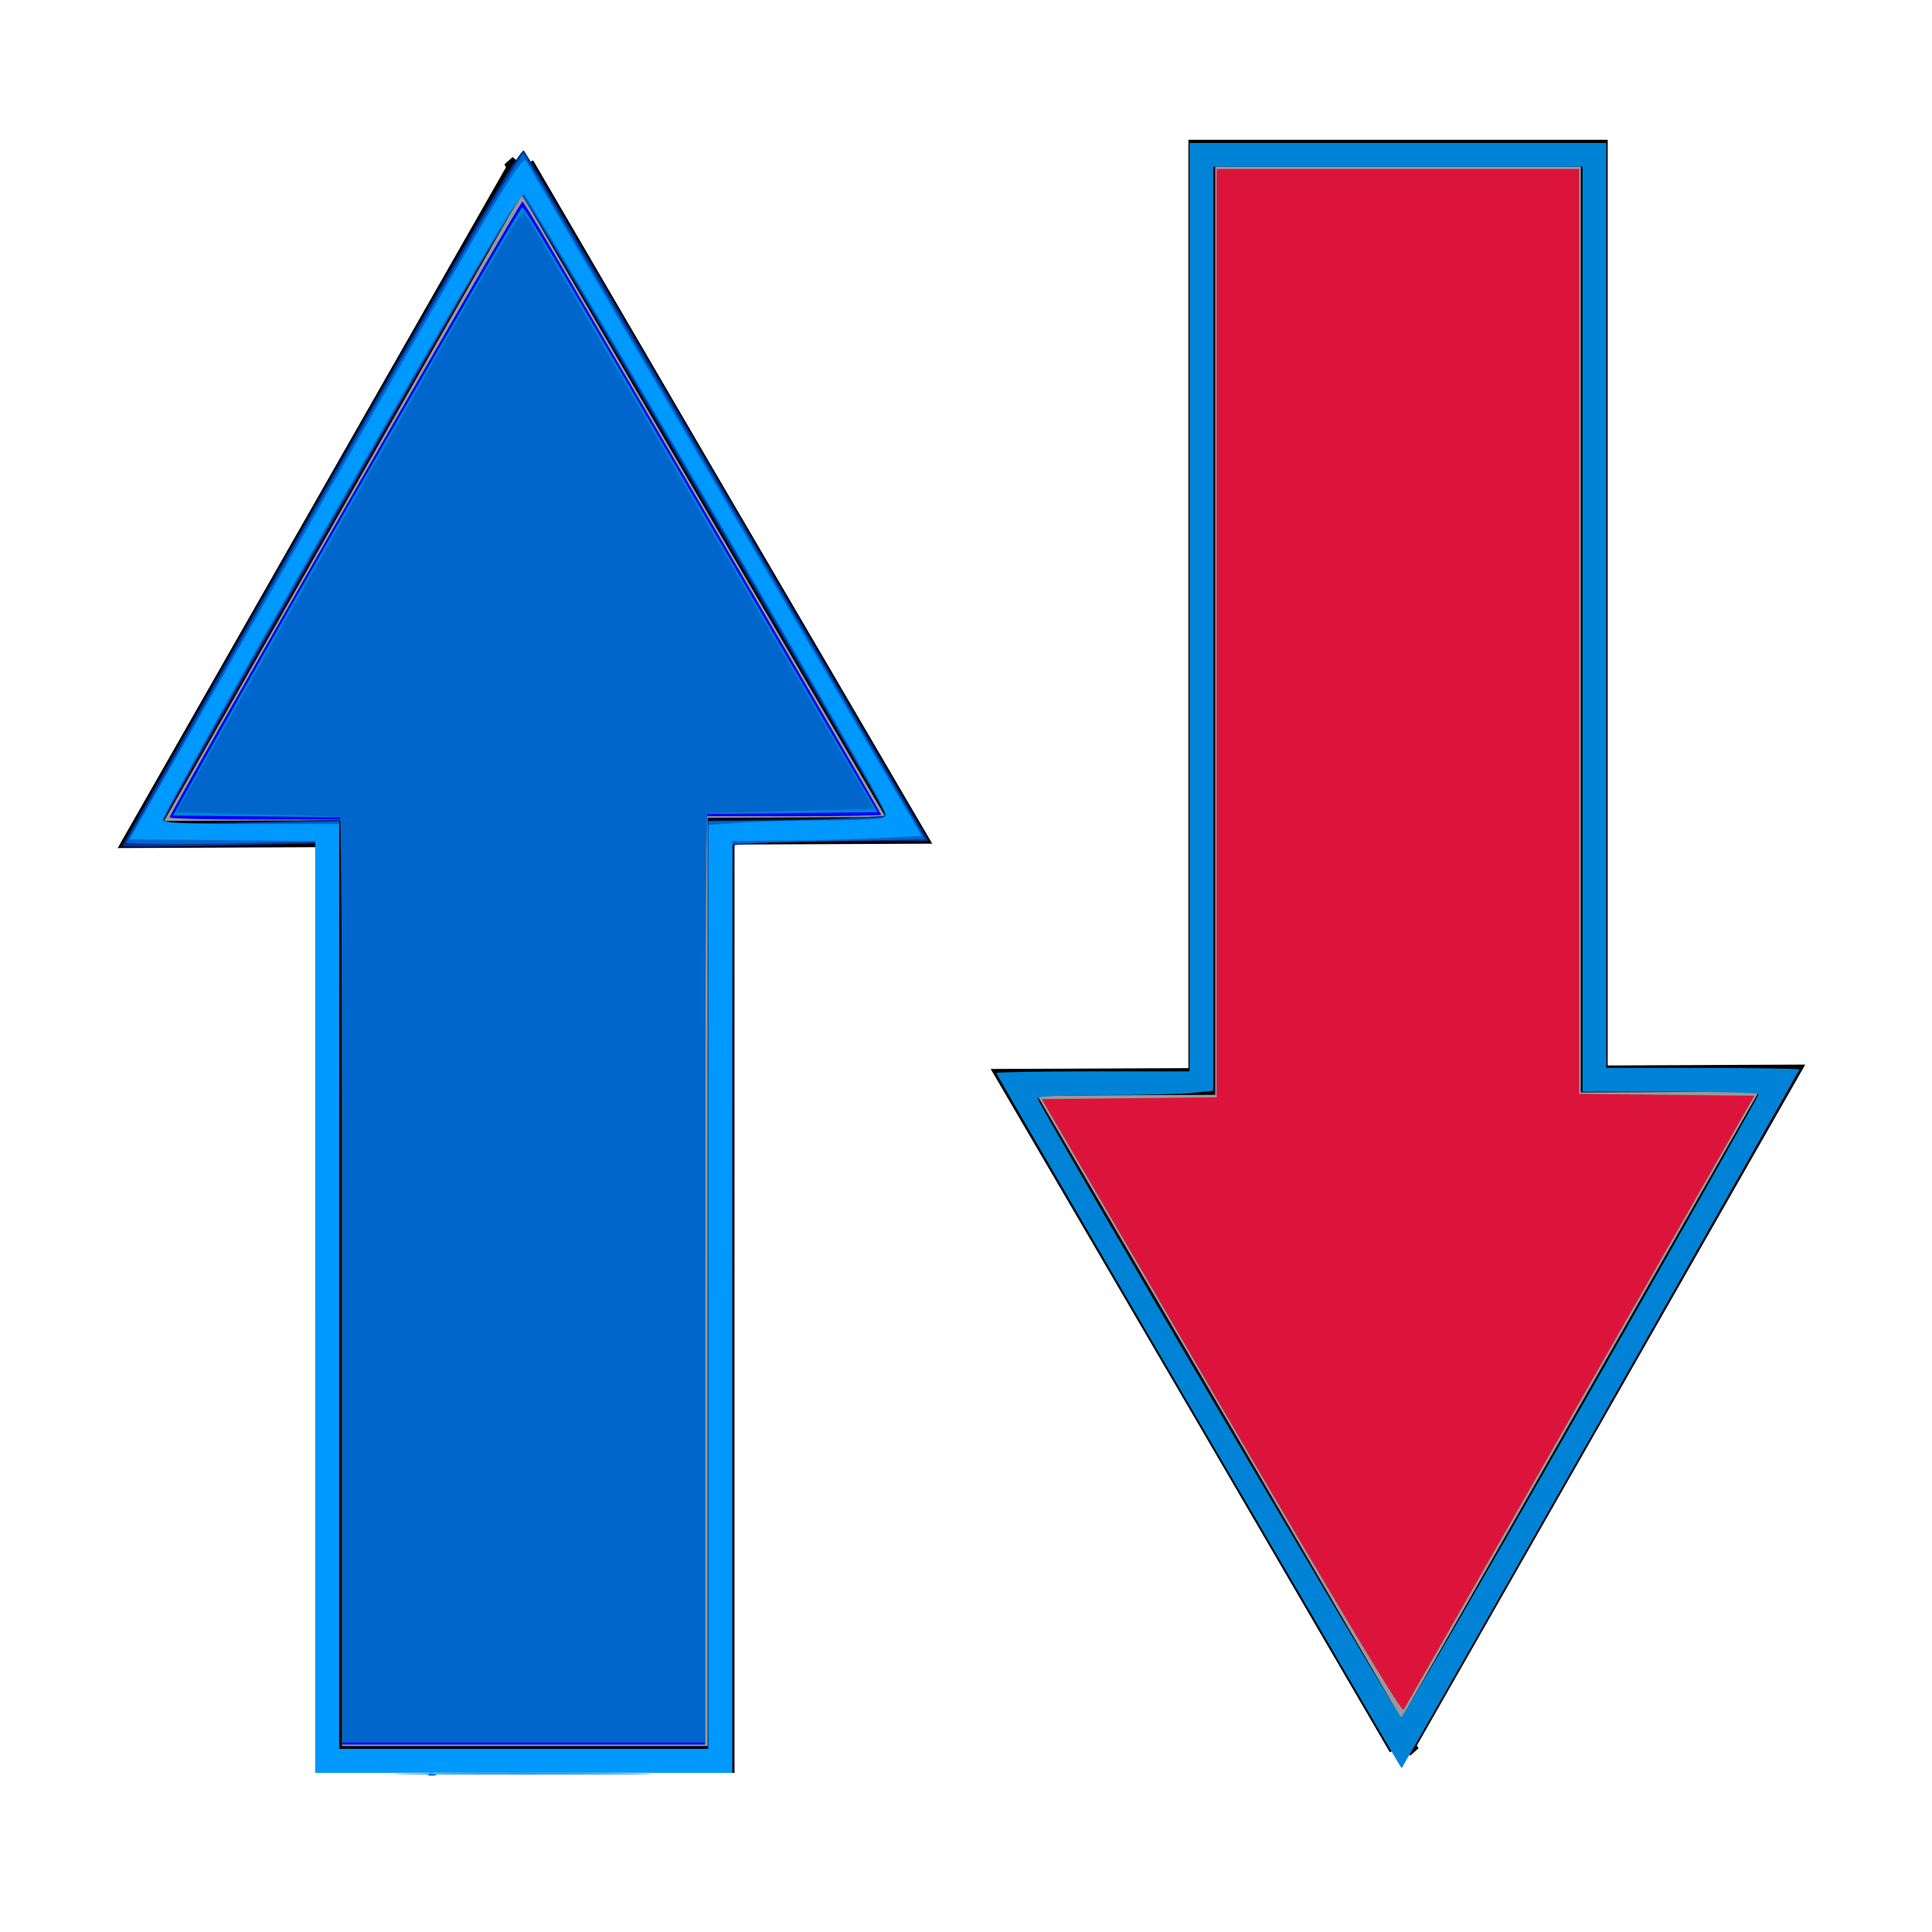 <?xml version="1.0" encoding="UTF-8" standalone="no"?>
<!-- Created with Inkscape (http://www.inkscape.org/) -->

<svg
   xmlns:dc="http://purl.org/dc/elements/1.1/"
   xmlns:cc="http://creativecommons.org/ns#"
   xmlns:rdf="http://www.w3.org/1999/02/22-rdf-syntax-ns#"
   xmlns:svg="http://www.w3.org/2000/svg"
   xmlns="http://www.w3.org/2000/svg"
   xmlns:sodipodi="http://sodipodi.sourceforge.net/DTD/sodipodi-0.dtd"
   xmlns:inkscape="http://www.inkscape.org/namespaces/inkscape"
   width="72"
   height="72"
   id="svg2985"
   version="1.1"
   inkscape:version="0.48.2 r9819"
   sodipodi:docname="bluetooth_rx.svg">
  <defs
     id="defs2987" />
  <sodipodi:namedview
     id="base"
     pagecolor="#ffffff"
     bordercolor="#666666"
     borderopacity="1.0"
     inkscape:pageopacity="0.0"
     inkscape:pageshadow="2"
     inkscape:zoom="15.839192"
     inkscape:cx="34.559882"
     inkscape:cy="46.564771"
     inkscape:document-units="px"
     inkscape:current-layer="layer1"
     showgrid="false"
     inkscape:window-width="1918"
     inkscape:window-height="1040"
     inkscape:window-x="0"
     inkscape:window-y="19"
     inkscape:window-maximized="1"
     showguides="true"
     inkscape:guide-bbox="true" />
  <g
     inkscape:label="Ebene 1"
     inkscape:groupmode="layer"
     id="layer1"
     transform="translate(0,-980.362)">
    <path
       style="fill:#999999;fill-rule:evenodd;stroke:#000000;stroke-width:1px;stroke-linecap:butt;stroke-linejoin:miter;stroke-opacity:1"
       d="m 19.436,986.587 -7.094,12.438 -7.094,12.438 7,-0.031 0,34.5 14.625,0 0,-34.594 7,-0.031 -7.219,-12.344 -7.219,-12.375 z"
       id="path3035"
       inkscape:connector-curvature="0" />
    <path
       style="fill:#999999;fill-rule:evenodd;stroke:#000000;stroke-width:1px;stroke-linecap:butt;stroke-linejoin:miter;stroke-opacity:1"
       d="m 52.226,1045.416 7.094,-12.438 7.094,-12.438 -7,0.031 0,-34.5 -14.625,0 0,34.594 -7,0.031 7.219,12.344 7.219,12.375 z"
       id="path3035-7"
       inkscape:connector-curvature="0" />
    <path
       style="fill:#0000ff"
       d="m 12.763,47.78 0,-17.236 -3.22,0 c -1.771,0 -3.22,-0.037 -3.22,-0.082 0,-0.183 13.07,-23 13.148,-22.952 0.046,0.029 0.554,0.862 1.129,1.852 0.575,0.99 3.564,6.109 6.642,11.375 3.079,5.266 5.597,9.599 5.597,9.628 0,0.029 -1.477,0.053 -3.283,0.053 l -3.283,0 0,17.299 0,17.299 -6.755,0 -6.755,0 0,-17.236 z"
       id="path3042"
       inkscape:connector-curvature="0"
       transform="translate(0,980.362)" />
    <path
       style="fill:#dc143c"
       d="m 45.516,52.424 -6.691,-11.463 3.258,-0.034 3.258,-0.034 0,-17.297 0,-17.297 6.755,0 6.755,0 0,17.234 0,17.234 3.264,0.034 3.264,0.034 -6.488,11.364 C 55.322,58.449 52.359,63.636 52.305,63.725 52.242,63.829 49.813,59.786 45.516,52.424 l 0,0 z"
       id="path3044"
       inkscape:connector-curvature="0"
       transform="translate(0,980.362)" />
    <path
       style="fill:#0083d7"
       d="m 12.763,47.693 0,-17.234 -3.158,-0.034 -3.158,-0.034 1.376,-2.462 C 11.064,22.128 19.352,7.736 19.455,7.732 c 0.103,-0.005 0.838,1.234 6.626,11.17 3.034,5.209 5.766,9.896 6.07,10.417 l 0.553,0.947 -3.215,0.034 -3.215,0.034 0,17.297 0,17.297 -6.755,0 -6.755,0 0,-17.234 z"
       id="path3046"
       inkscape:connector-curvature="0"
       transform="translate(0,980.362)" />
    <path
       style="fill:#003399"
       d="m 11.752,48.745 0,-17.319 -3.599,0.088 c -1.979,0.049 -3.599,0.057 -3.599,0.018 0,-0.039 3.336,-5.922 7.414,-13.075 5.729,-10.05 7.447,-12.968 7.559,-12.846 0.08,0.087 3.244,5.471 7.031,11.964 3.787,6.493 7.146,12.247 7.465,12.785 l 0.579,0.979 -2.694,0 c -1.481,0 -3.128,0.037 -3.66,0.082 l -0.966,0.082 0,17.28 0,17.28 -7.766,0 -7.766,0 0,-17.319 z m 14.647,-0.864 0,-17.299 2.115,-0.015 c 1.163,-0.008 2.661,-0.051 3.328,-0.095 l 1.213,-0.08 -6.766,-11.586 C 22.568,12.434 19.477,7.236 19.42,7.254 19.305,7.293 6.071,30.458 6.071,30.622 c -2.364e-4,0.057 1.477,0.063 3.283,0.013 l 3.283,-0.091 0,17.317 0,17.317 6.882,0 6.882,0 0,-17.299 z"
       id="path3048"
       inkscape:connector-curvature="0"
       transform="translate(0,980.362)" />
    <path
       style="fill:#0083d7"
       d="M 51.667,64.945 C 51.363,64.414 47.967,58.596 44.123,52.016 40.278,45.435 37.132,40.023 37.132,39.989 c 0,-0.035 1.619,-0.063 3.599,-0.063 l 3.599,0 0,-17.299 0,-17.299 7.766,0 7.766,0 0,17.236 0,17.236 3.599,0 c 1.979,0 3.599,0.025 3.599,0.055 0,0.042 -14.754,25.962 -14.821,26.037 -0.009,0.01 -0.265,-0.416 -0.57,-0.947 z m 7.275,-12.527 c 3.627,-6.35 6.596,-11.587 6.598,-11.639 0.002,-0.052 -1.474,-0.095 -3.28,-0.095 l -3.283,0 0,-17.236 0,-17.236 -6.882,0 -6.882,0 0,17.218 0,17.218 -0.776,0.081 c -0.427,0.045 -1.909,0.081 -3.294,0.081 -1.588,0 -2.502,0.046 -2.475,0.124 0.159,0.469 13.453,23.09 13.553,23.063 0.069,-0.019 3.094,-5.229 6.72,-11.579 z"
       id="path3050"
       inkscape:connector-curvature="0"
       transform="translate(0,980.362)" />
    <path
       style="fill:#0083d7"
       d="m 15.563,66.095 c 2.131,-0.019 5.653,-0.019 7.829,-2.8e-5 2.175,0.019 0.432,0.035 -3.874,0.035 -4.306,1.6e-5 -6.086,-0.016 -3.955,-0.035 z"
       id="path3052"
       inkscape:connector-curvature="0"
       transform="translate(0,980.362)" />
    <path
       style="fill:#0083d7"
       d="m 15.953,66.113 c 0.042,-0.042 0.151,-0.046 0.242,-0.01 0.101,0.04 0.071,0.07 -0.076,0.076 -0.133,0.005 -0.208,-0.024 -0.166,-0.066 z"
       id="path3054"
       inkscape:connector-curvature="0"
       transform="translate(0,980.362)" />
    <path
       style="fill:#0066cc"
       d="m 11.752,48.719 0,-17.345 -3.554,0.064 c -2.078,0.037 -3.526,0.017 -3.487,-0.049 0.037,-0.062 1.759,-3.096 3.825,-6.742 6.805,-12.005 10.881,-19.028 10.979,-18.917 0.05,0.057 8.443,14.37 11.981,20.432 l 2.985,5.114 -3.567,0.072 c -1.962,0.04 -3.582,0.082 -3.599,0.095 -0.017,0.013 -0.032,7.807 -0.032,17.322 l 0,17.299 -7.766,0 -7.766,0 0,-17.345 z m 14.647,-0.824 0,-17.285 3.273,-0.045 c 1.8,-0.025 3.31,-0.082 3.355,-0.128 C 33.159,30.304 19.795,7.495 19.466,7.292 19.309,7.195 6.07,30.245 6.07,30.616 c 0,0.084 1.119,0.106 3.283,0.064 l 3.283,-0.063 0,17.281 0,17.281 6.882,0 6.882,0 0,-17.285 0,0 z"
       id="path3056"
       inkscape:connector-curvature="0"
       transform="translate(0,980.362)" />
    <path
       style="fill:#0066cc"
       d="m 12.763,47.691 c 0,-9.48 -0.043,-17.243 -0.095,-17.253 -0.052,-0.009 -1.445,-0.052 -3.095,-0.095 l -3,-0.078 4.457,-7.829 c 3.96,-6.955 6.91,-12.069 7.996,-13.858 0.2,-0.33 0.409,-0.6 0.464,-0.6 0.127,0 -0.361,-0.82 6.867,11.543 l 6.208,10.618 -3.051,0.077 c -1.678,0.043 -3.094,0.085 -3.146,0.095 -0.052,0.01 -0.095,7.802 -0.095,17.316 l 0,17.299 -6.755,0 -6.755,0 0,-17.236 z"
       id="path3058"
       inkscape:connector-curvature="0"
       transform="translate(0,980.362)" />
    <path
       style="fill:#0099ff"
       d="m 11.752,48.703 0,-17.36 -3.461,-0.034 -3.461,-0.034 6.531,-11.427 C 18.426,7.485 19.459,5.747 19.598,5.992 c 0.049,0.086 3.388,5.782 7.421,12.658 l 7.331,12.501 -1.608,0.08 c -0.884,0.044 -2.474,0.087 -3.534,0.095 l -1.926,0.014 0,17.362 0,17.362 -7.766,0 -7.766,0 0,-17.36 0,0 z m 14.647,-0.741 0,-17.217 1.156,-0.082 c 0.636,-0.045 2.014,-0.083 3.062,-0.084 1.048,-0.001 2.035,-0.036 2.193,-0.079 0.285,-0.076 0.282,-0.086 -0.268,-1.103 C 31.28,27.065 22.809,12.59 20.392,8.635 L 19.519,7.207 19.24,7.557 C 18.484,8.504 6.07,30.182 6.07,30.554 c 0,0.118 0.781,0.154 3.283,0.154 l 3.283,0 0,17.236 0,17.236 6.882,0 6.882,0 0,-17.217 z"
       id="path3060"
       inkscape:connector-curvature="0"
       transform="translate(0,980.362)" />
  </g>
</svg>
